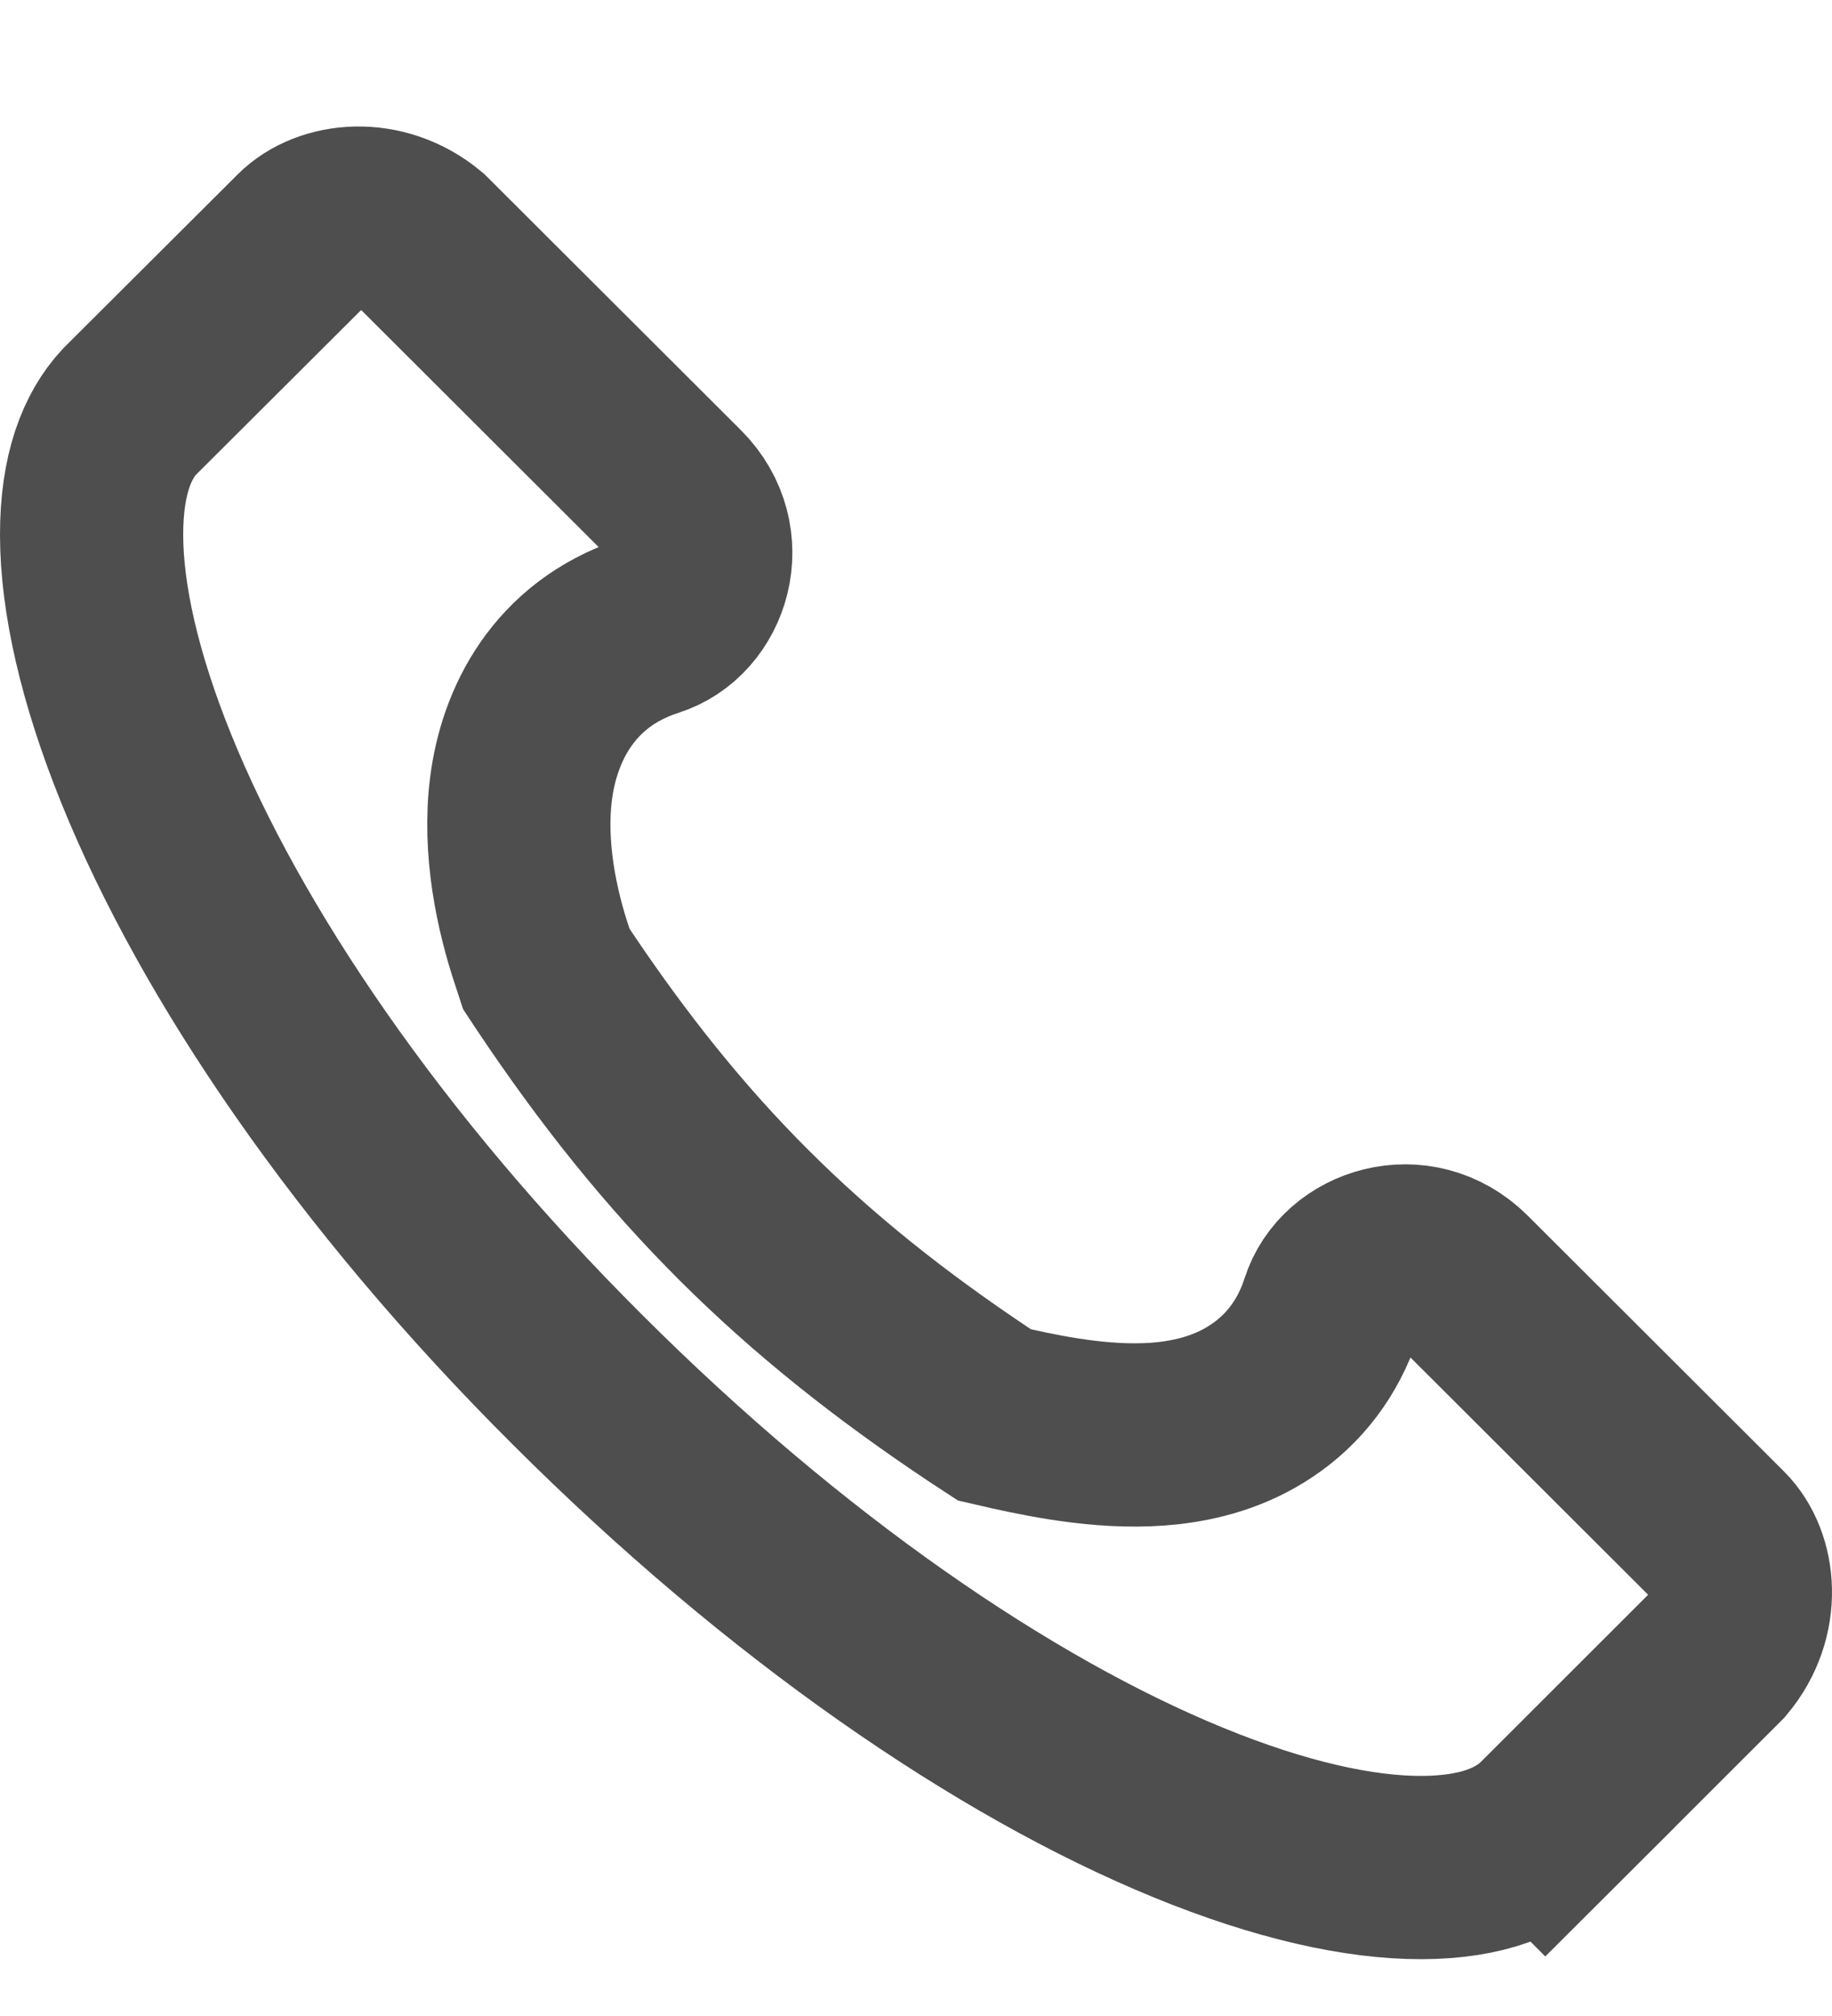 <svg width="10" height="11" viewBox="0 0 10 11" fill="none" xmlns="http://www.w3.org/2000/svg">
<path d="M9.385 8.383L9.385 8.383C9.524 8.522 9.557 8.812 9.371 9.034L8.436 9.968L8.789 10.322L8.436 9.968C8.305 10.098 8.095 10.189 7.76 10.19C7.421 10.191 6.99 10.096 6.487 9.89C5.483 9.479 4.288 8.663 3.149 7.525C2.01 6.39 1.205 5.198 0.799 4.196C0.596 3.695 0.501 3.263 0.5 2.922C0.499 2.587 0.586 2.376 0.706 2.247L1.65 1.306C1.79 1.166 2.082 1.133 2.306 1.319L3.691 2.701C3.939 2.949 3.815 3.332 3.548 3.414L3.548 3.414L3.537 3.418C3.074 3.572 2.887 3.96 2.844 4.304C2.803 4.627 2.874 4.964 2.961 5.223L2.982 5.287L3.019 5.343C3.682 6.335 4.356 7.007 5.35 7.669L5.428 7.72L5.519 7.741C5.744 7.791 6.07 7.854 6.376 7.82C6.536 7.802 6.719 7.756 6.887 7.643C7.063 7.526 7.194 7.355 7.265 7.141L7.265 7.141L7.269 7.13C7.351 6.865 7.736 6.738 7.986 6.987L9.385 8.383Z" stroke="#4E4E4E"/>
</svg>
